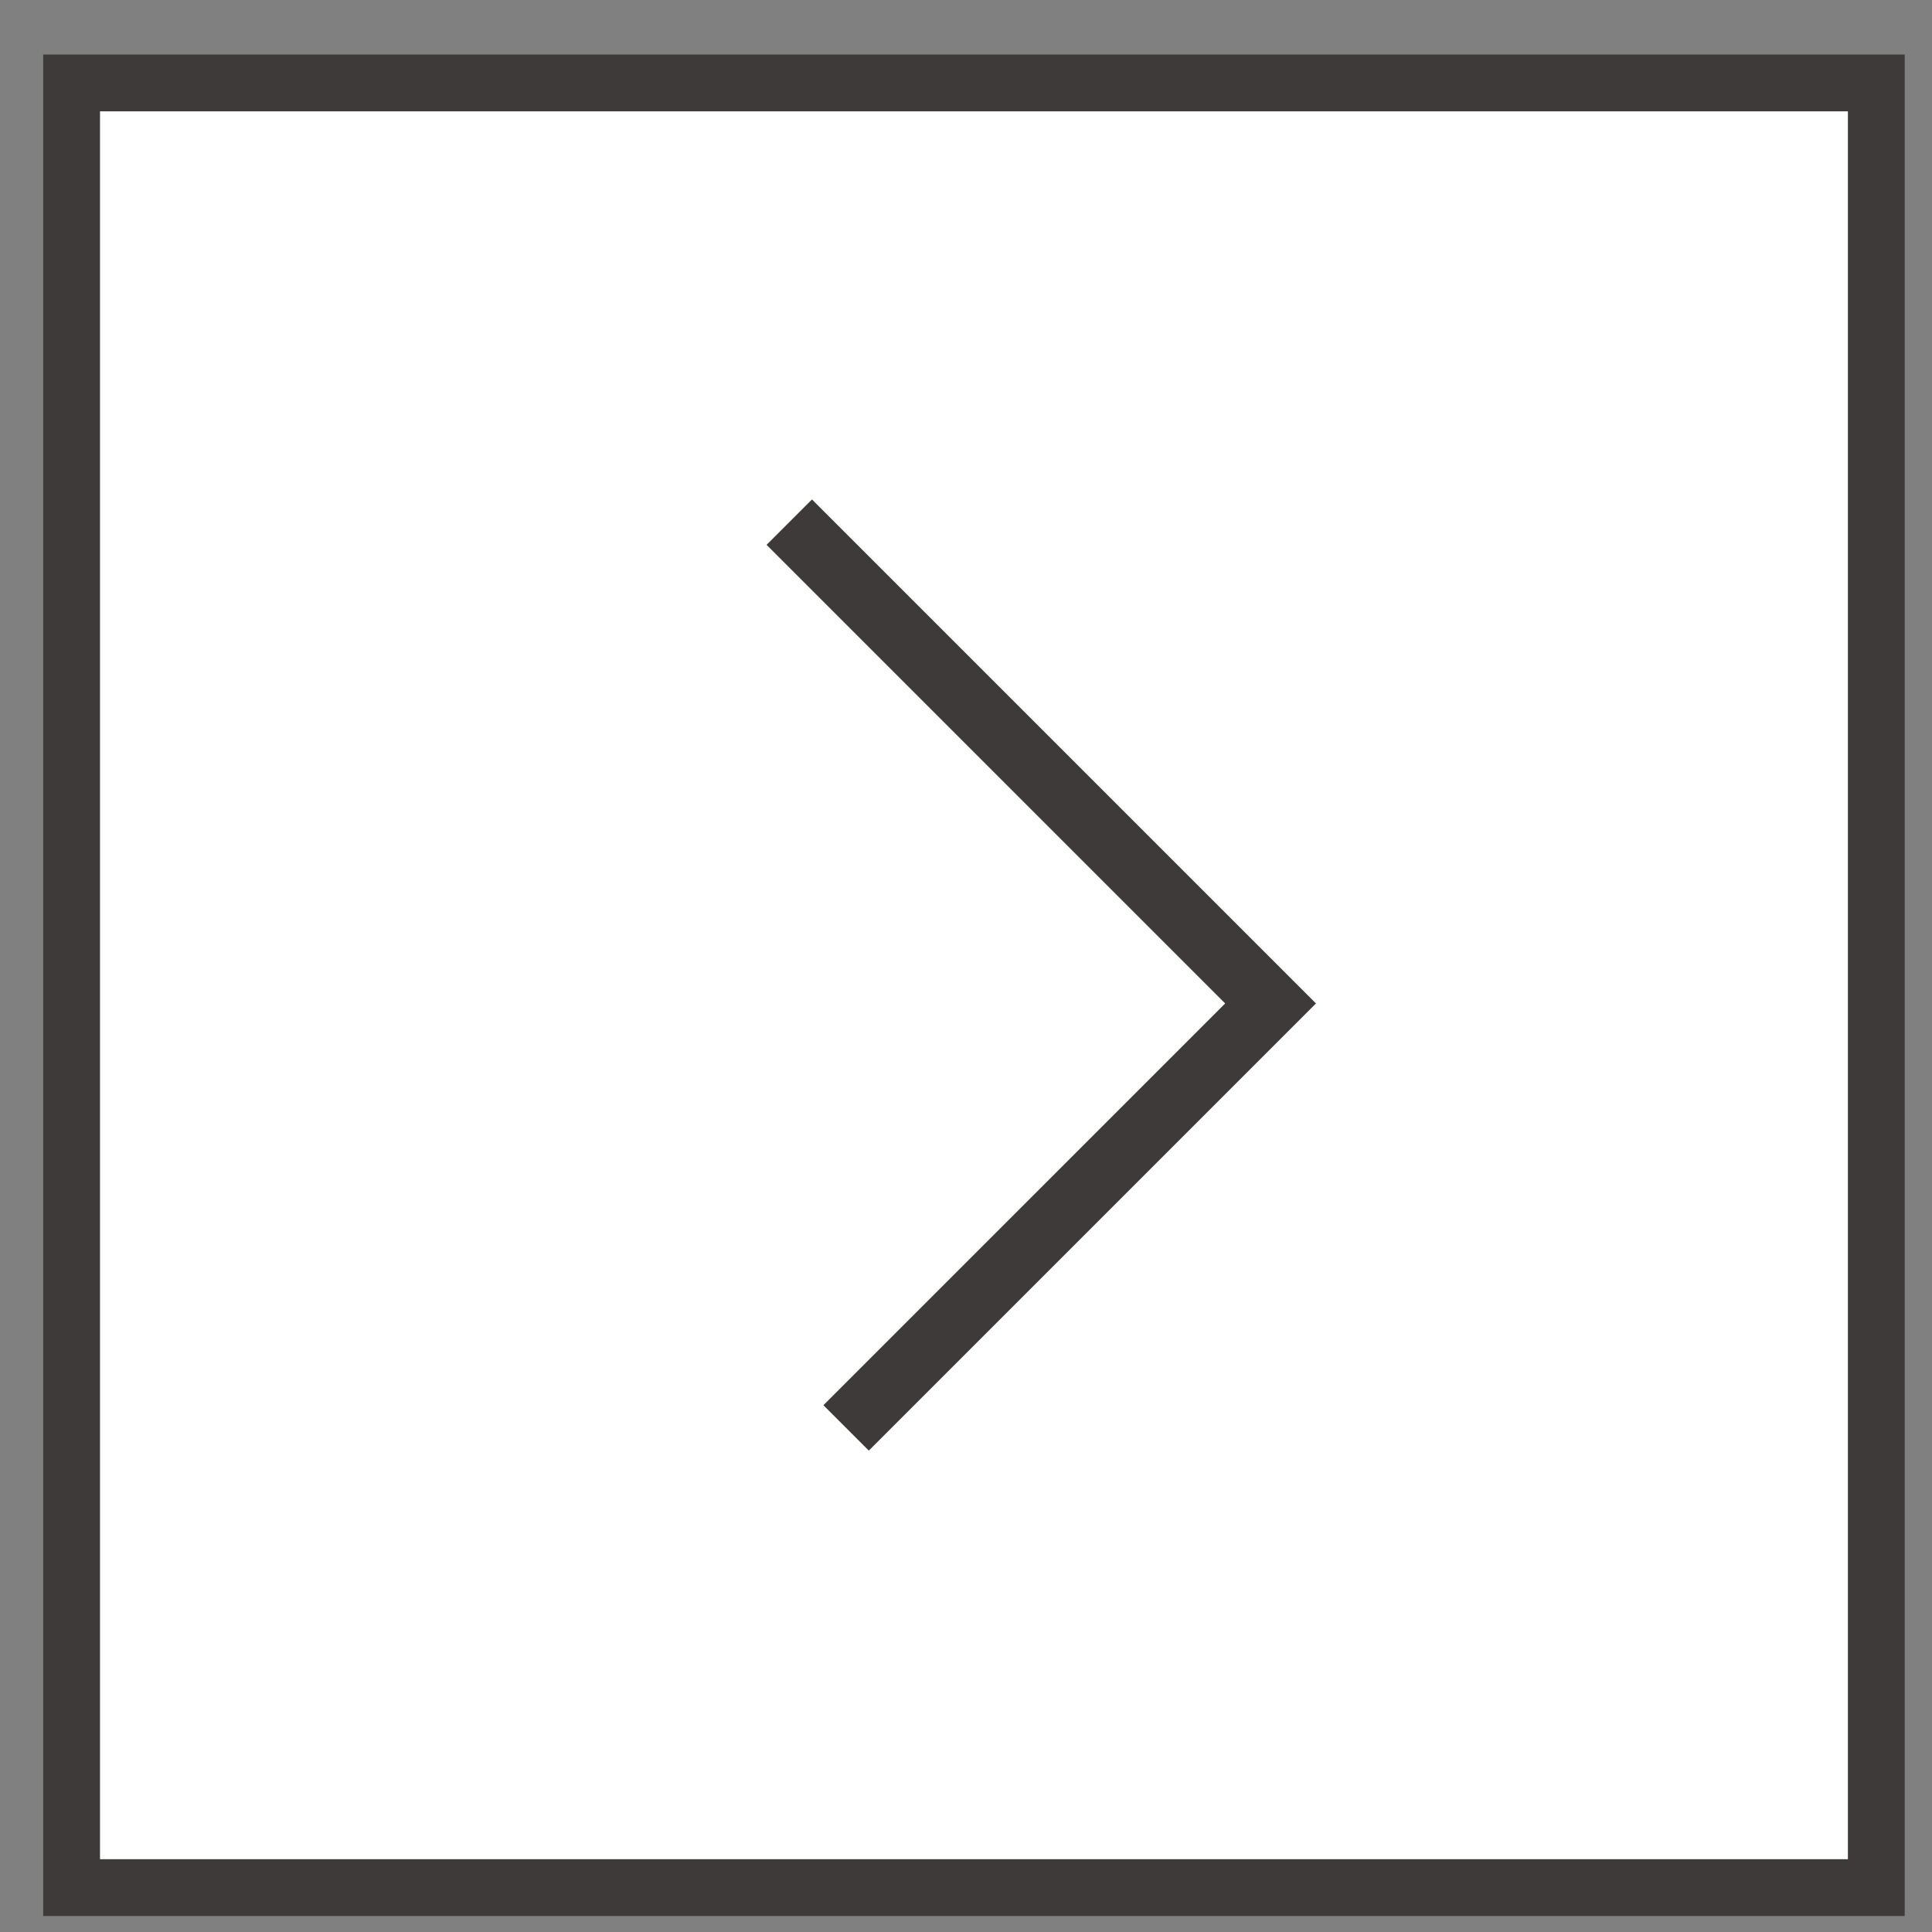 <svg width="34" height="34" viewBox="0 0 34 34" fill="none" xmlns="http://www.w3.org/2000/svg">
<rect x="0" y="0" width="34" height="34" fill="#808080" stroke="none"/>
<g clip-path="url(#clip0_1412_1864)">
<path d="M1.26 33.219L33.02 33.219L33.02 1.459L1.26 1.459L1.26 33.219Z" fill="white" stroke="#3E3A39" stroke-miterlimit="10"/>
<path d="M14.89 25.129L22.36 17.659L13.89 9.189" stroke="#3E3A39" stroke-width="1.13" stroke-miterlimit="10"/>
</g>
<defs>
<clipPath id="clip0_1412_1864">
<rect width="32.76" height="32.76" fill="white" transform="translate(33.52 33.719) rotate(-180)"/>
</clipPath>
</defs>
</svg>
